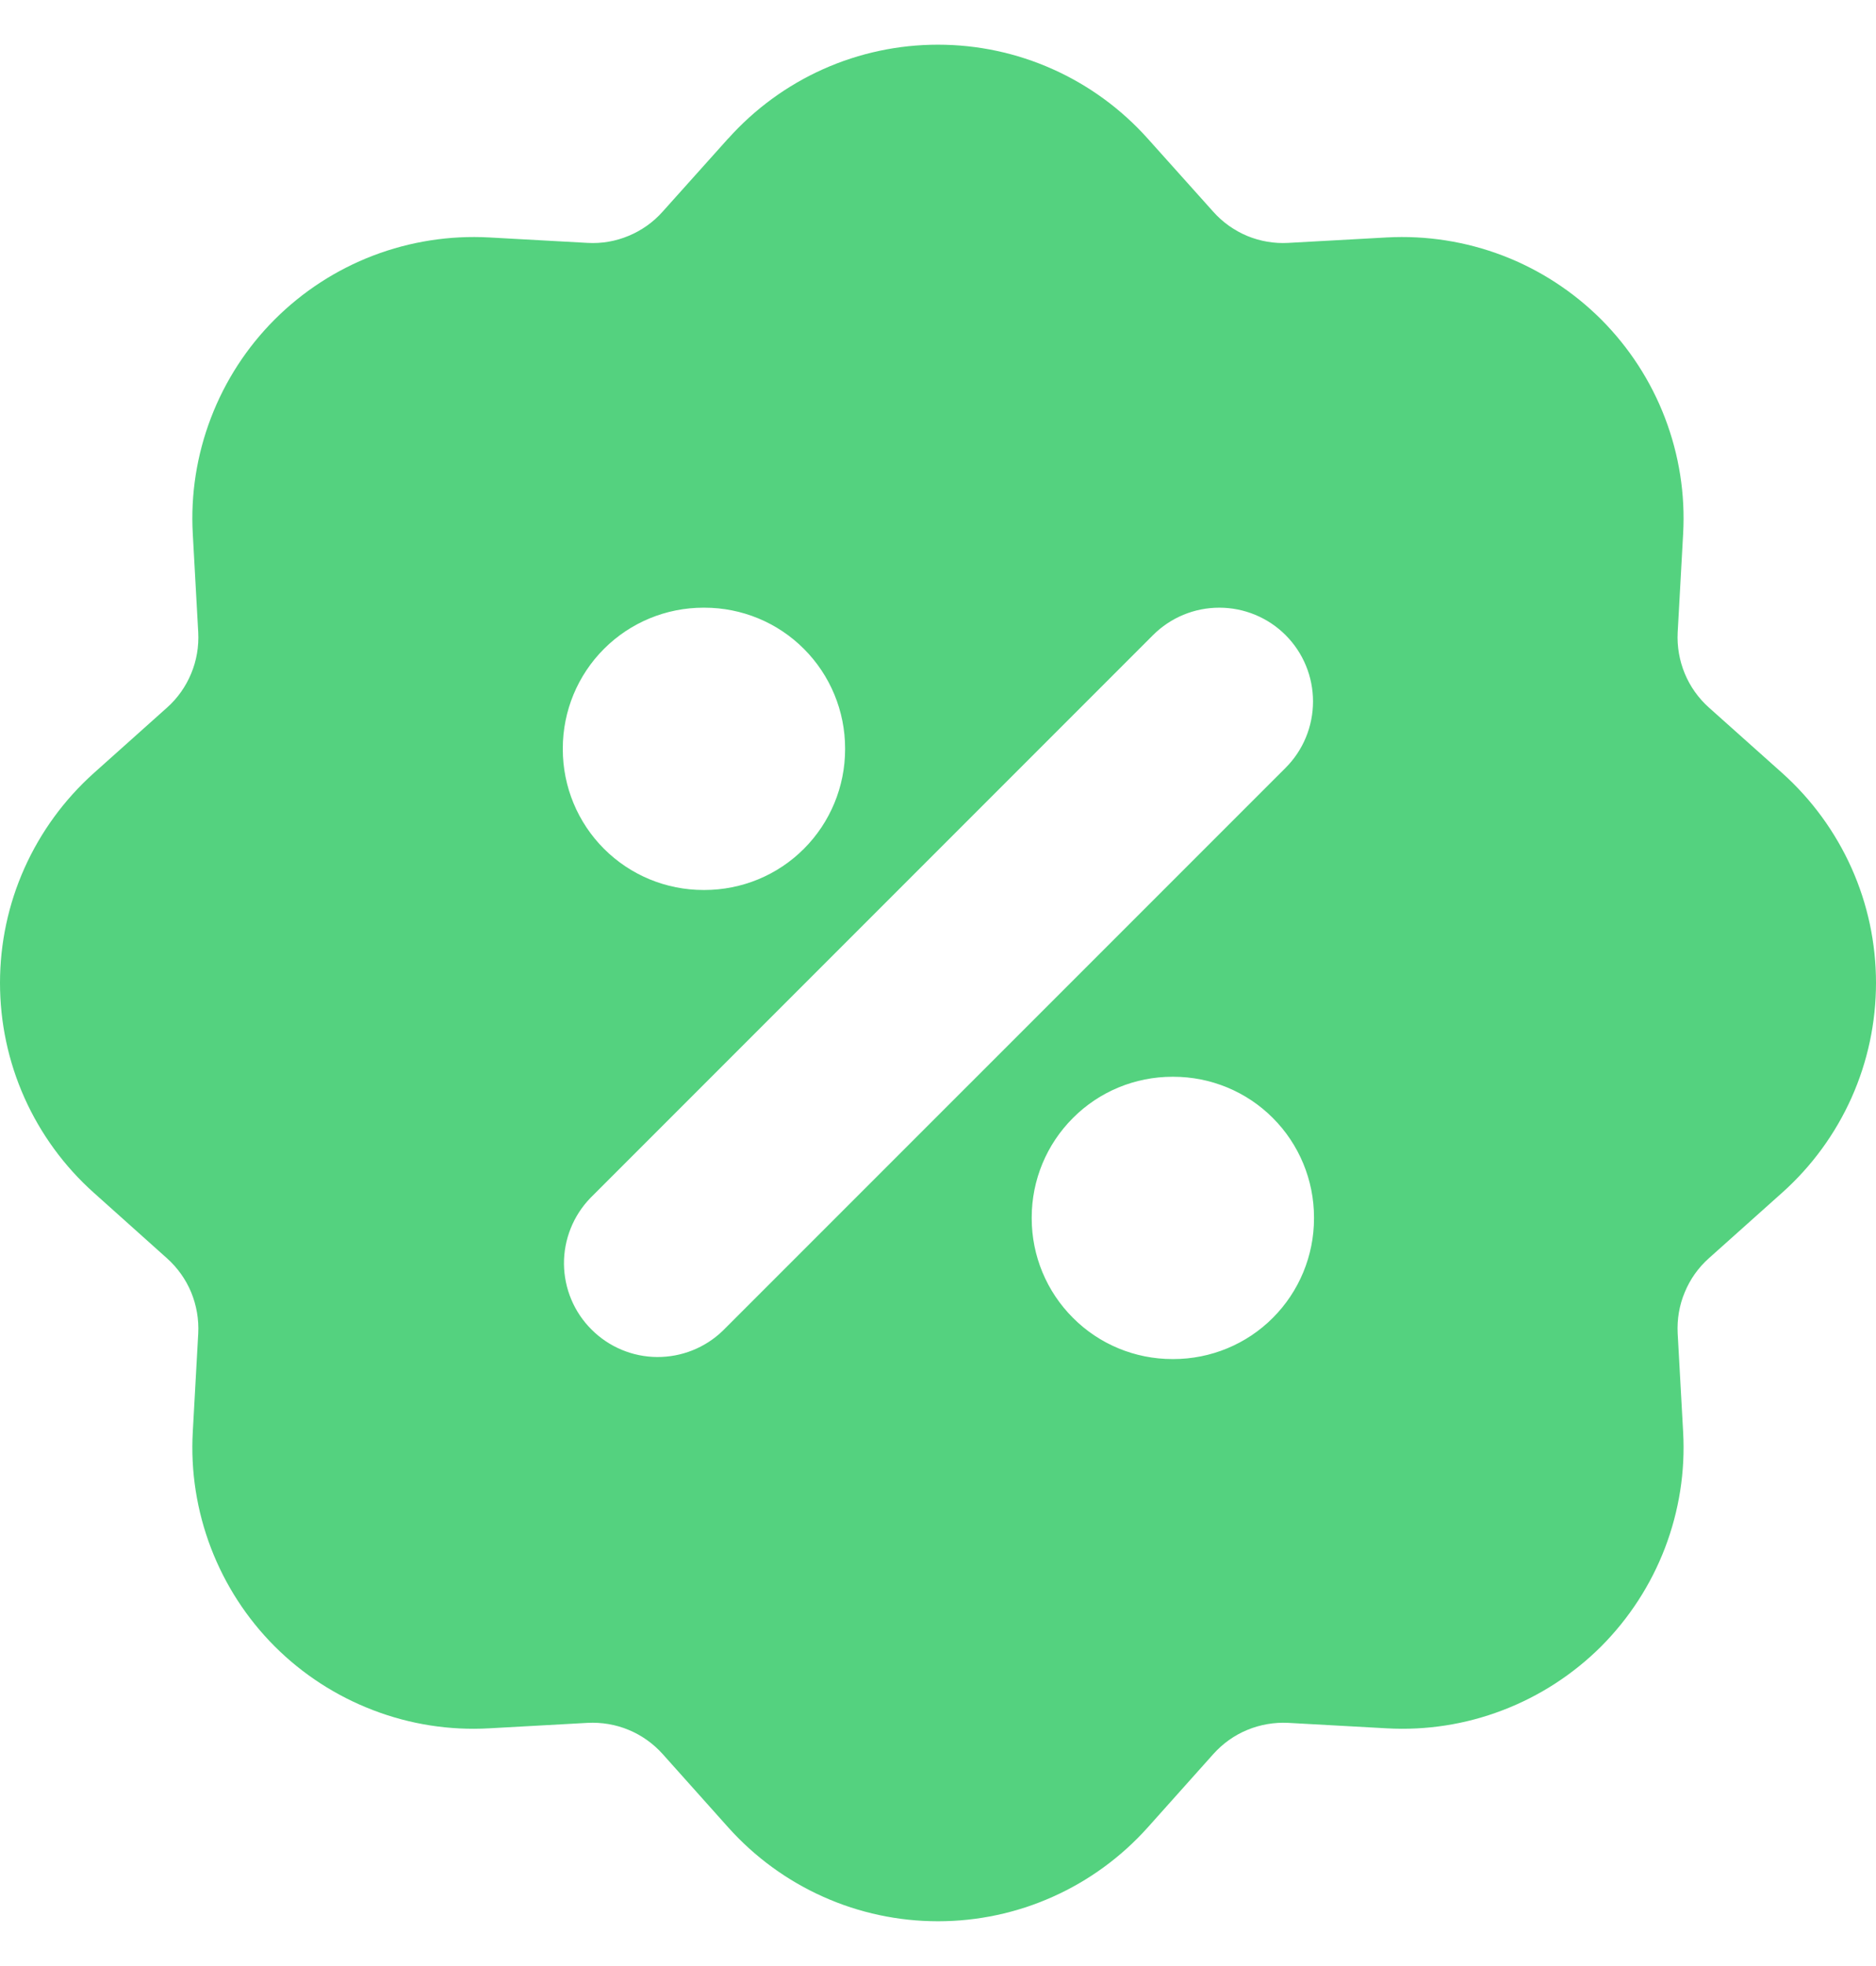 <svg width="21" height="22" viewBox="0 0 21 22" fill="none" xmlns="http://www.w3.org/2000/svg">
<path fill-rule="evenodd" clip-rule="evenodd" d="M8.153 1.549C8.449 1.219 8.81 0.955 9.214 0.774C9.619 0.593 10.057 0.5 10.499 0.5C10.942 0.5 11.38 0.593 11.784 0.774C12.189 0.955 12.55 1.219 12.846 1.549L13.581 2.369C13.686 2.487 13.816 2.579 13.961 2.64C14.107 2.7 14.264 2.727 14.421 2.718L15.524 2.657C15.966 2.633 16.408 2.702 16.822 2.86C17.235 3.018 17.61 3.262 17.924 3.575C18.236 3.888 18.48 4.263 18.638 4.677C18.796 5.09 18.866 5.532 18.841 5.974L18.78 7.077C18.772 7.234 18.799 7.391 18.859 7.536C18.919 7.682 19.012 7.812 19.129 7.917L19.951 8.651C20.281 8.947 20.545 9.309 20.726 9.713C20.907 10.117 21 10.555 21 10.998C21 11.441 20.907 11.879 20.726 12.284C20.545 12.688 20.281 13.05 19.951 13.345L19.129 14.08C19.011 14.185 18.919 14.315 18.859 14.461C18.798 14.606 18.772 14.763 18.78 14.921L18.841 16.023C18.866 16.465 18.796 16.907 18.638 17.321C18.48 17.734 18.236 18.11 17.924 18.423C17.61 18.736 17.235 18.979 16.822 19.137C16.408 19.296 15.966 19.365 15.524 19.34L14.421 19.279C14.264 19.271 14.107 19.298 13.962 19.358C13.816 19.418 13.687 19.511 13.582 19.628L12.847 20.45C12.551 20.78 12.19 21.044 11.785 21.225C11.381 21.406 10.943 21.499 10.5 21.499C10.057 21.499 9.619 21.406 9.215 21.225C8.81 21.044 8.449 20.78 8.153 20.45L7.418 19.628C7.313 19.511 7.183 19.418 7.038 19.358C6.892 19.297 6.735 19.271 6.577 19.279L5.475 19.34C5.033 19.365 4.591 19.296 4.177 19.137C3.764 18.979 3.388 18.736 3.075 18.423C2.762 18.11 2.519 17.734 2.361 17.321C2.203 16.907 2.133 16.465 2.158 16.023L2.219 14.921C2.227 14.764 2.2 14.607 2.14 14.461C2.08 14.316 1.987 14.186 1.87 14.081L1.049 13.346C0.719 13.051 0.455 12.689 0.274 12.285C0.093 11.88 0 11.442 0 10.999C0 10.556 0.093 10.118 0.274 9.714C0.455 9.31 0.719 8.948 1.049 8.652L1.87 7.918C1.988 7.813 2.08 7.682 2.14 7.537C2.201 7.391 2.227 7.234 2.219 7.077L2.158 5.974C2.133 5.532 2.203 5.09 2.361 4.677C2.519 4.263 2.762 3.888 3.075 3.575C3.388 3.262 3.764 3.018 4.177 2.86C4.591 2.702 5.033 2.633 5.475 2.657L6.577 2.718C6.735 2.727 6.892 2.7 7.037 2.639C7.182 2.579 7.312 2.487 7.417 2.369L8.152 1.549H8.153ZM14.391 7.107C14.588 7.304 14.698 7.571 14.698 7.849C14.698 8.128 14.588 8.395 14.391 8.592L8.092 14.89C7.894 15.082 7.629 15.187 7.354 15.185C7.079 15.183 6.815 15.072 6.621 14.877C6.426 14.683 6.316 14.42 6.313 14.144C6.311 13.869 6.417 13.604 6.608 13.406L12.907 7.107C13.104 6.91 13.37 6.8 13.649 6.8C13.927 6.8 14.194 6.91 14.391 7.107ZM7.875 6.8C7.457 6.8 7.057 6.965 6.761 7.261C6.466 7.556 6.3 7.957 6.3 8.374V8.385C6.3 8.802 6.466 9.203 6.761 9.498C7.057 9.794 7.457 9.959 7.875 9.959H7.885C8.303 9.959 8.704 9.794 8.999 9.498C9.294 9.203 9.46 8.802 9.46 8.385V8.374C9.46 7.957 9.294 7.556 8.999 7.261C8.704 6.965 8.303 6.8 7.885 6.8H7.875ZM13.124 12.049C12.706 12.049 12.306 12.214 12.011 12.51C11.715 12.805 11.549 13.206 11.549 13.623V13.634C11.549 14.051 11.715 14.452 12.011 14.747C12.306 15.043 12.706 15.208 13.124 15.208H13.134C13.552 15.208 13.953 15.043 14.248 14.747C14.543 14.452 14.709 14.051 14.709 13.634V13.623C14.709 13.206 14.543 12.805 14.248 12.51C13.953 12.214 13.552 12.049 13.134 12.049H13.124Z" fill="#54D27F"/>
</svg>
